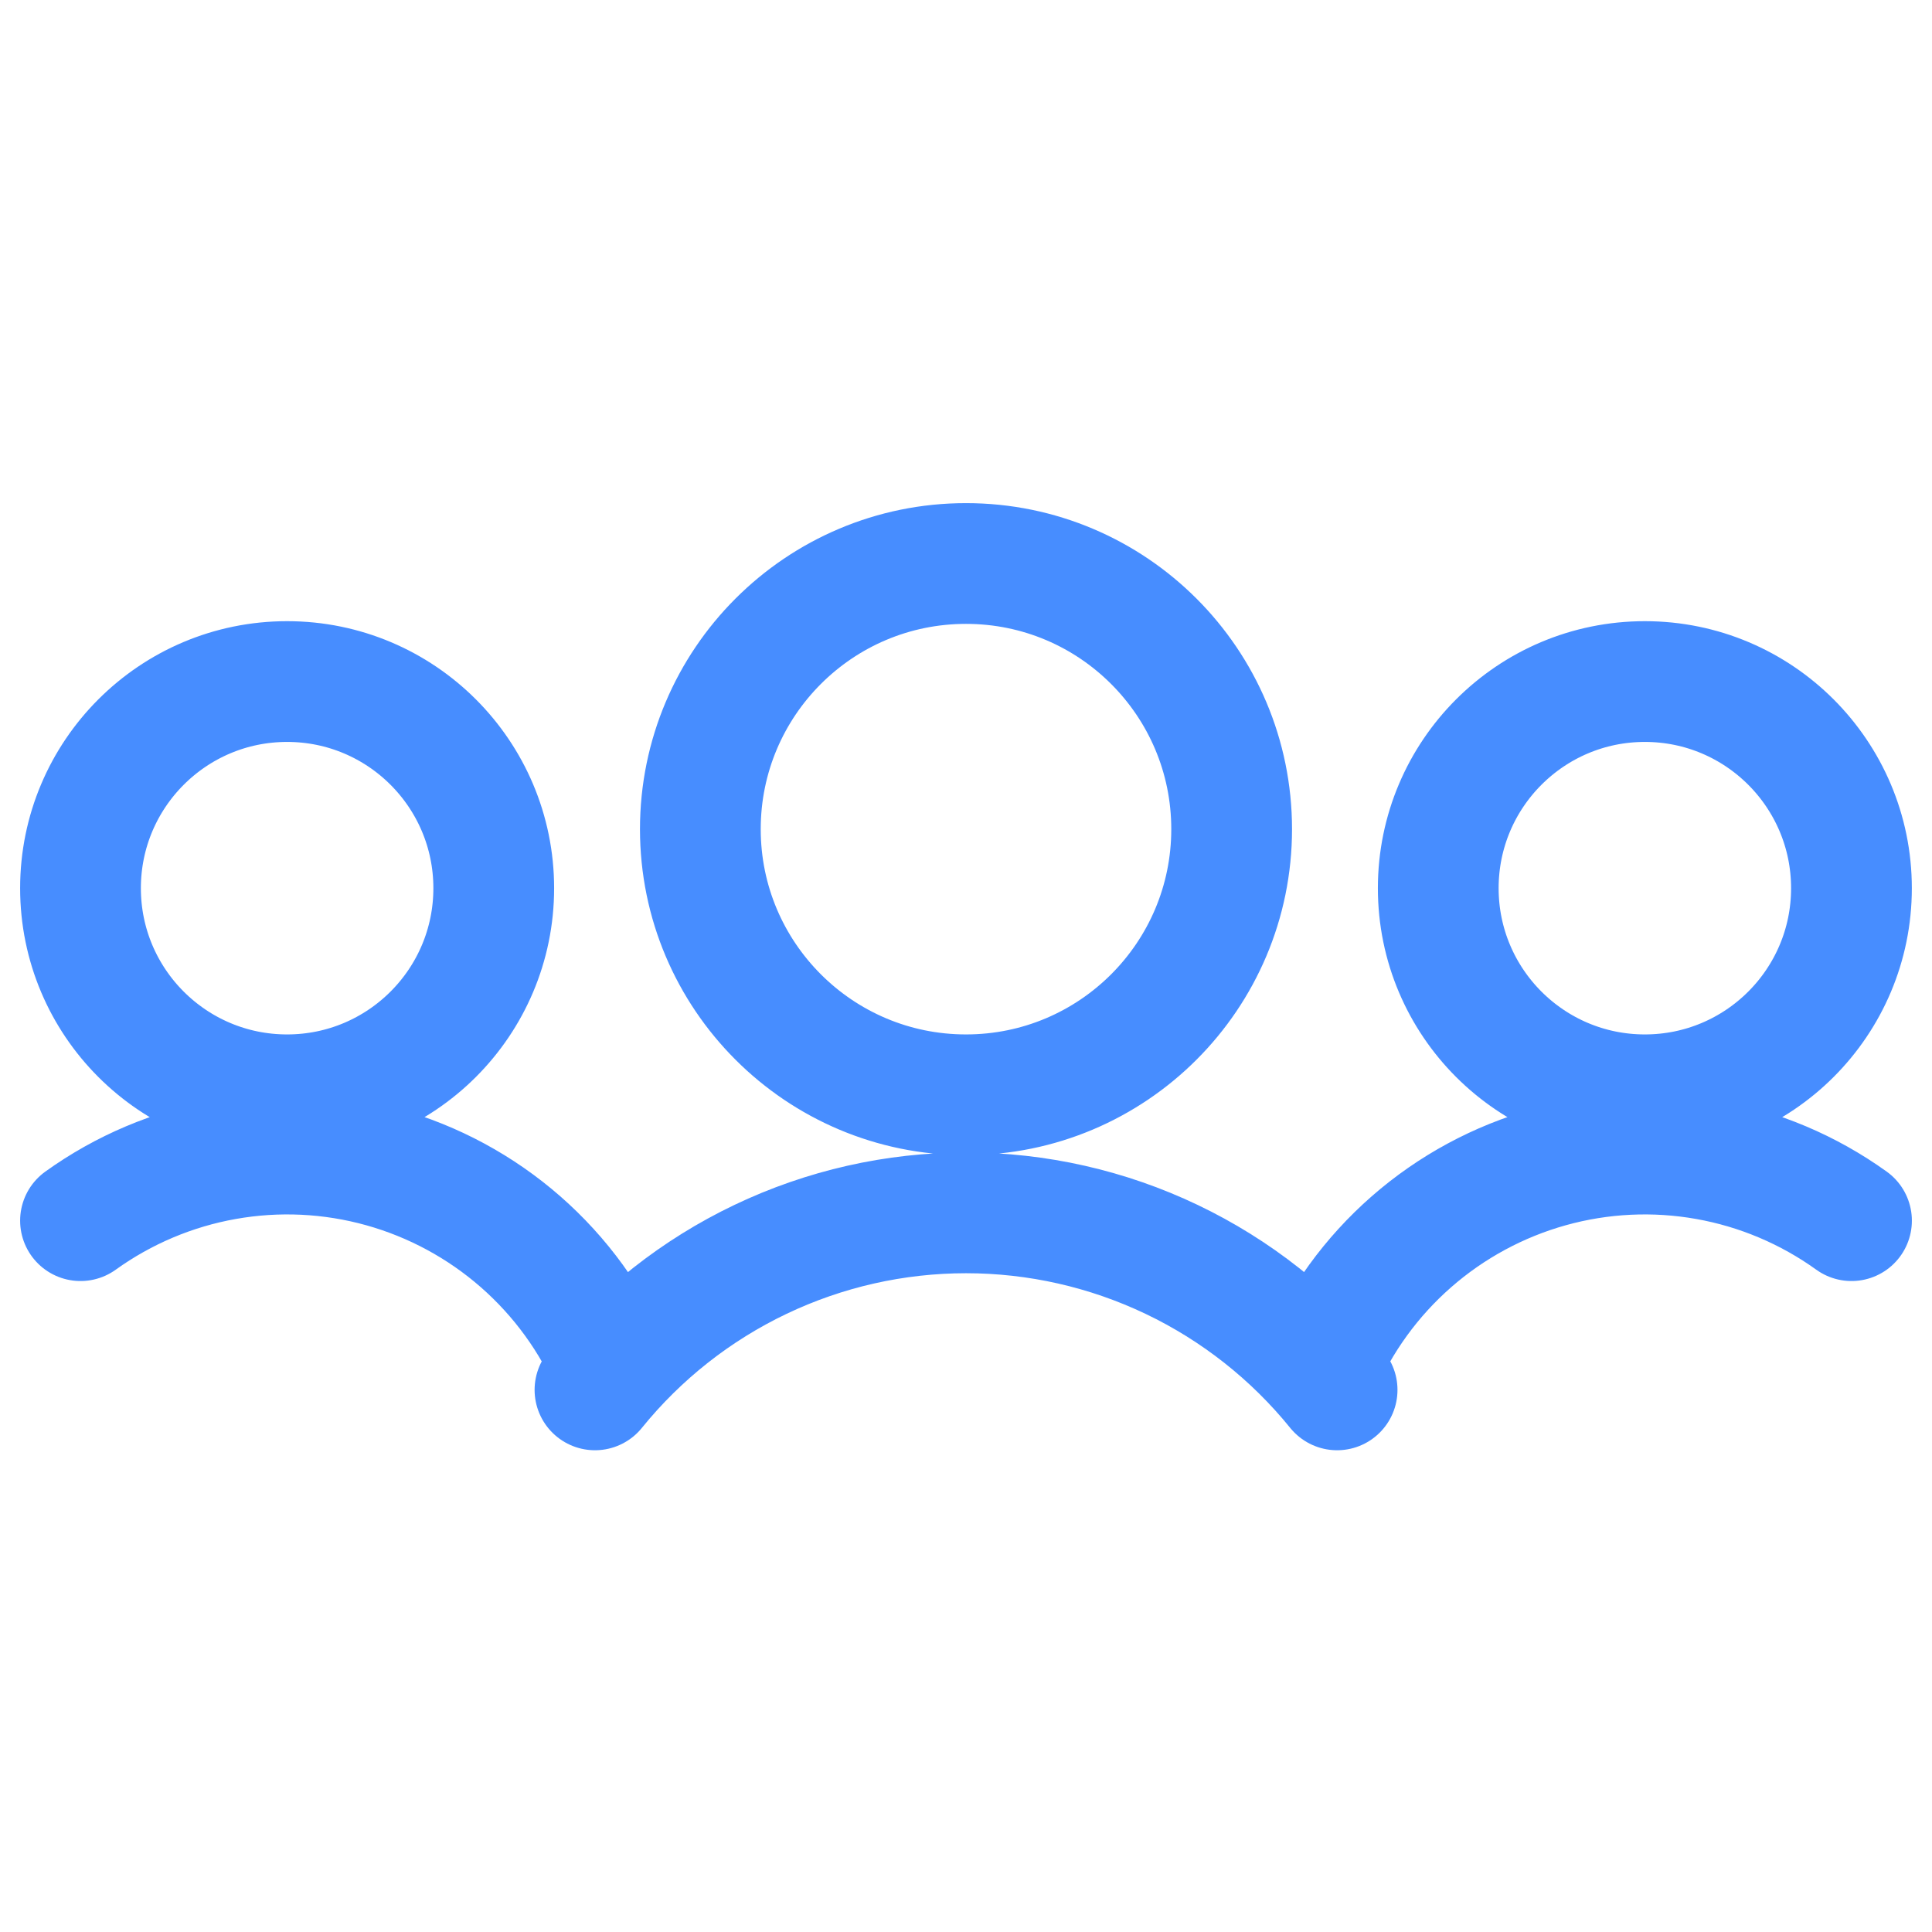 <svg width="48" height="48" viewBox="0 0 48 48" fill="none" xmlns="http://www.w3.org/2000/svg">
<path d="M15.227 34.011C14.709 32.799 13.925 31.719 12.933 30.851C11.941 29.983 10.767 29.349 9.498 28.995C8.228 28.641 6.895 28.577 5.597 28.808C4.3 29.038 3.07 29.558 2 30.327M32.773 34.011C33.291 32.799 34.075 31.719 35.067 30.851C36.059 29.983 37.233 29.349 38.502 28.995C39.772 28.641 41.105 28.577 42.403 28.808C43.7 29.038 44.93 29.558 46 30.327M33.22 34.531C32.108 33.158 30.703 32.05 29.108 31.289C27.513 30.528 25.768 30.133 24.001 30.133C22.234 30.133 20.489 30.528 18.894 31.289C17.299 32.05 15.894 33.158 14.782 34.531M12.267 22.067C12.267 24.902 9.968 27.2 7.133 27.2C4.298 27.2 2 24.902 2 22.067C2 19.232 4.298 16.933 7.133 16.933C9.968 16.933 12.267 19.232 12.267 22.067ZM45.999 22.067C45.999 24.902 43.701 27.2 40.866 27.2C38.031 27.2 35.733 24.902 35.733 22.067C35.733 19.232 38.031 16.933 40.866 16.933C43.701 16.933 45.999 19.232 45.999 22.067ZM30.6 20.6C30.6 24.245 27.645 27.2 24 27.2C20.355 27.2 17.4 24.245 17.4 20.6C17.4 16.955 20.355 14 24 14C27.645 14 30.6 16.955 30.6 20.6Z" stroke="#478DFF" stroke-width="3" stroke-linecap="round" stroke-linejoin="round"/>
</svg>
